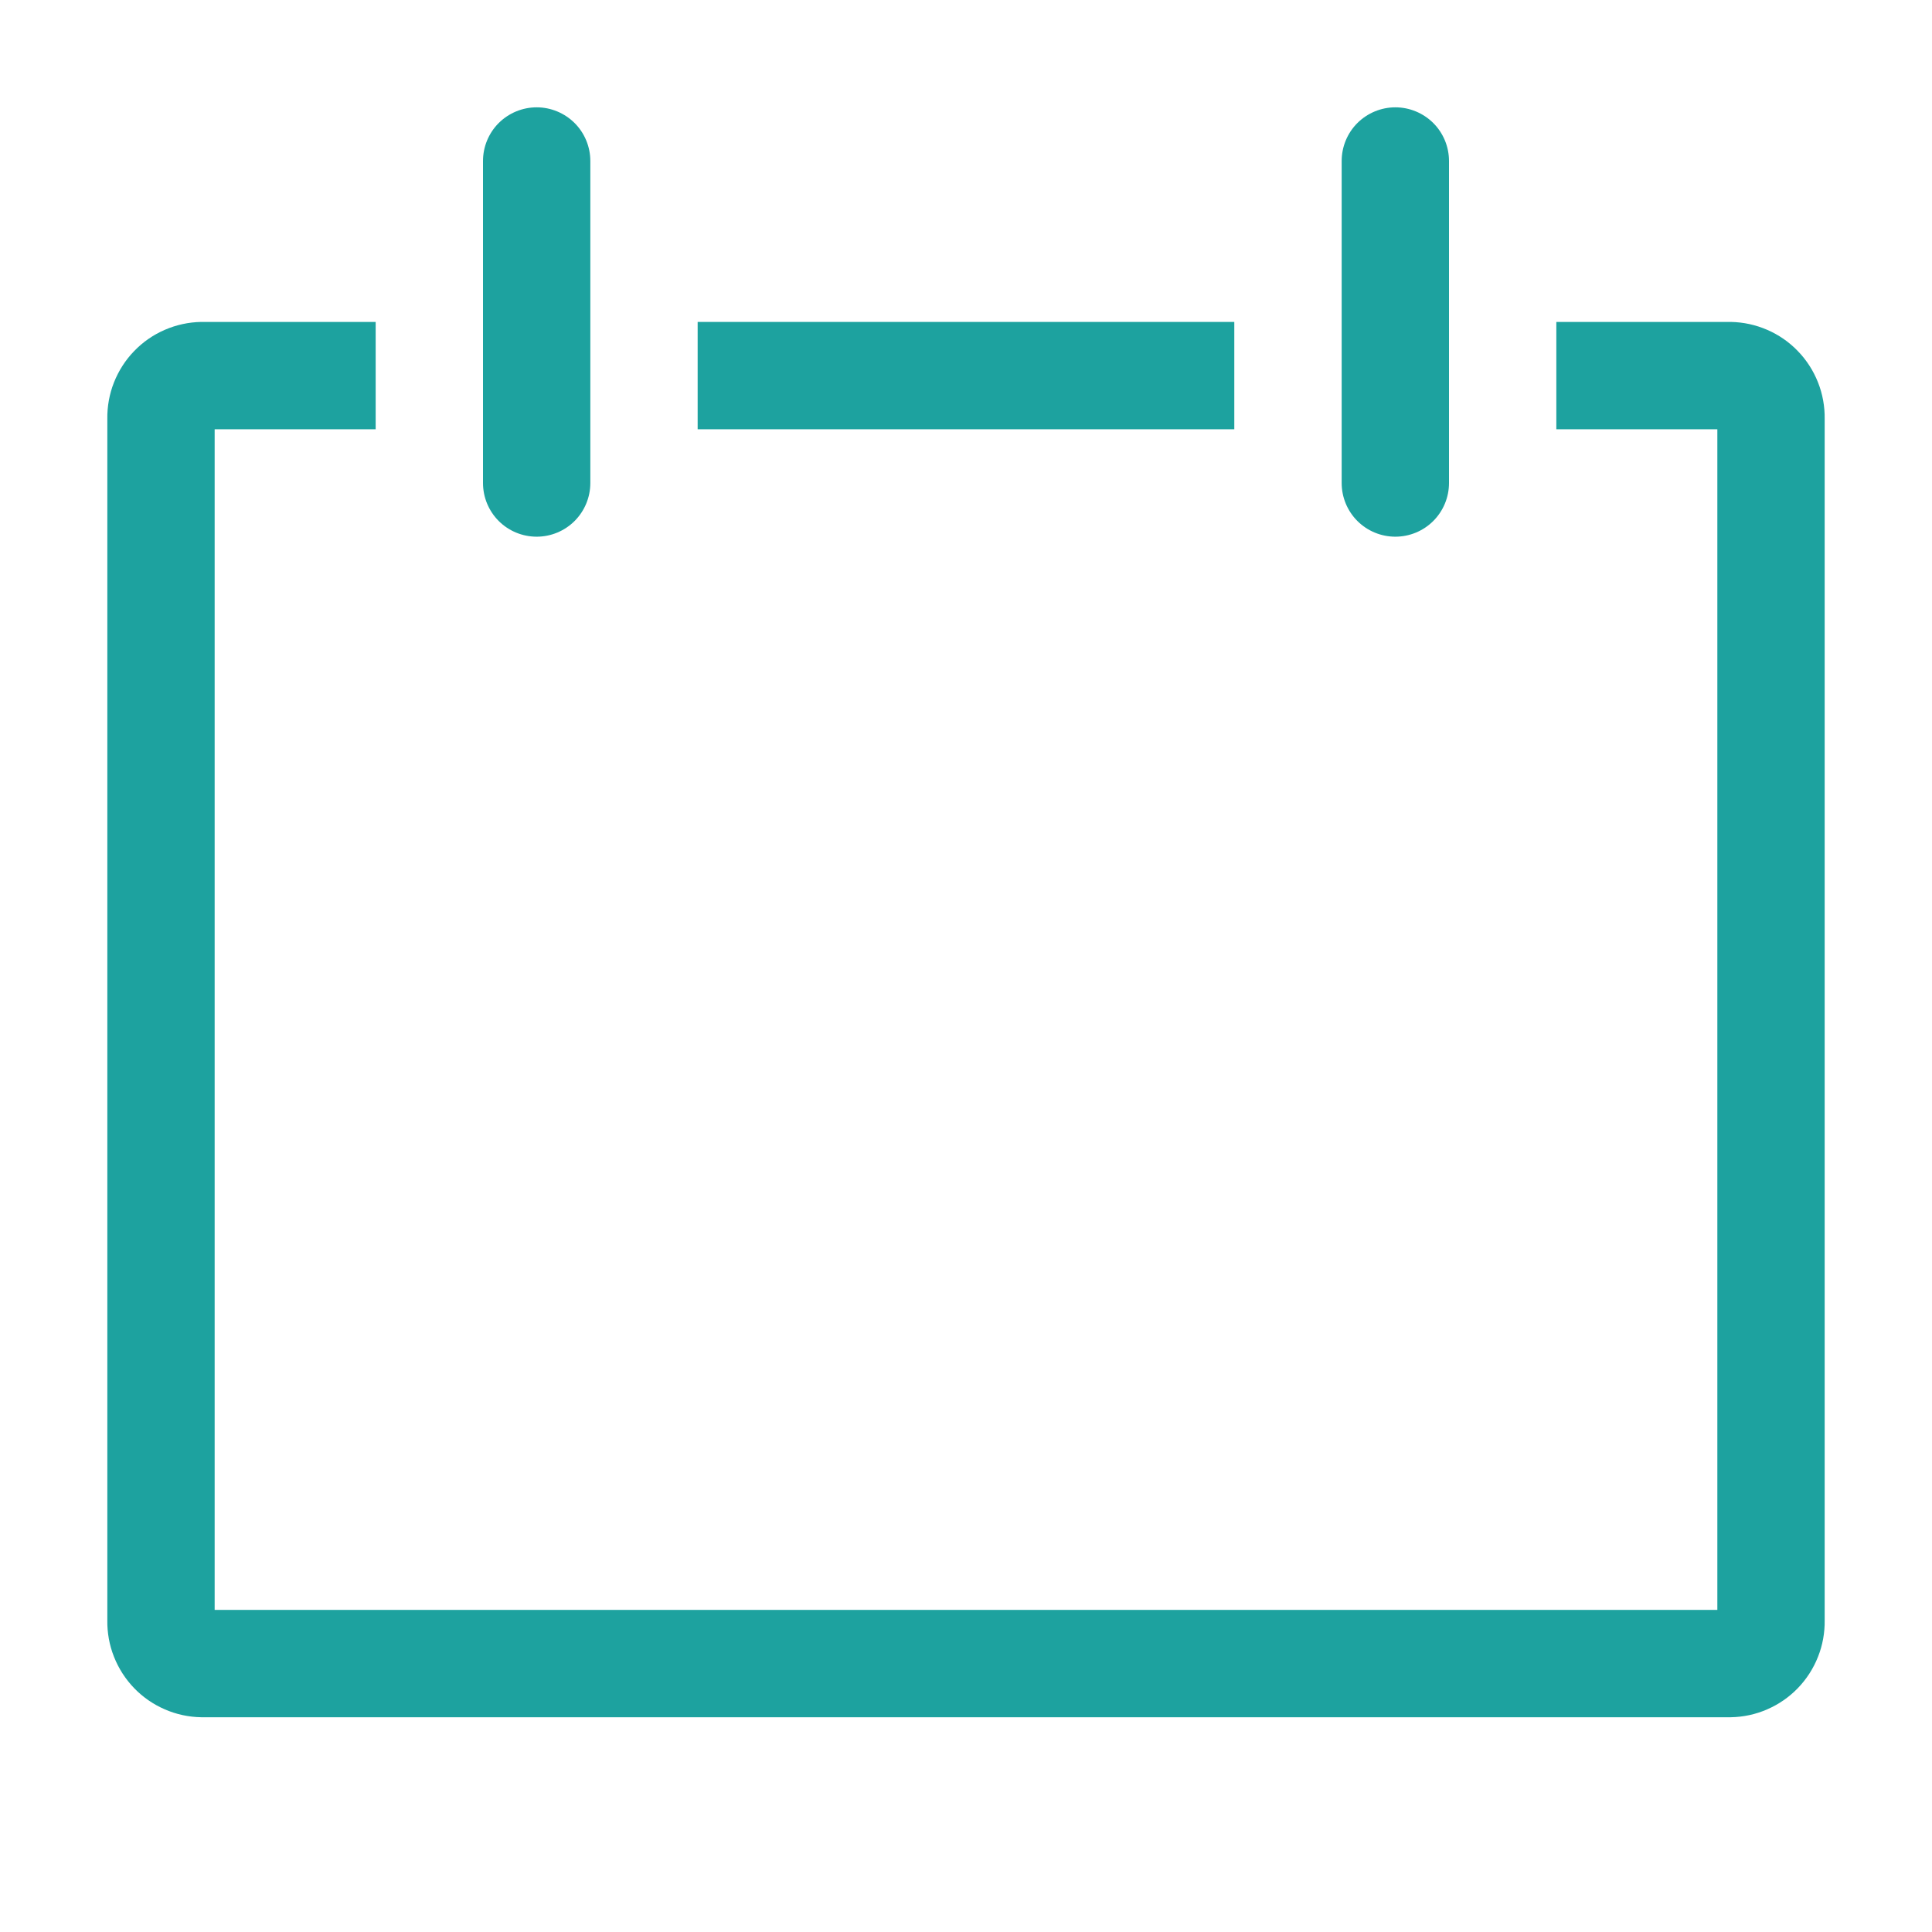 <svg width="38" height="38" viewBox="0 0 38 38" fill="none" xmlns="http://www.w3.org/2000/svg">
<path d="M34.042 6.332H30.611V8.443H33.778V31.665H4.222V8.443H7.389V6.332H3.958C3.712 6.336 3.468 6.389 3.242 6.487C3.015 6.585 2.81 6.727 2.639 6.905C2.467 7.082 2.333 7.292 2.242 7.521C2.151 7.751 2.107 7.996 2.111 8.243V31.866C2.107 32.113 2.151 32.358 2.242 32.587C2.333 32.817 2.467 33.026 2.639 33.204C2.81 33.381 3.015 33.523 3.242 33.621C3.468 33.72 3.712 33.772 3.958 33.776H34.042C34.288 33.772 34.532 33.72 34.758 33.621C34.985 33.523 35.19 33.381 35.361 33.204C35.533 33.026 35.667 32.817 35.758 32.587C35.849 32.358 35.893 32.113 35.889 31.866V8.243C35.893 7.996 35.849 7.751 35.758 7.521C35.667 7.292 35.533 7.082 35.361 6.905C35.19 6.727 34.985 6.585 34.758 6.487C34.532 6.389 34.288 6.336 34.042 6.332Z" fill="#1DA29F"/>
<path d="M10.556 10.556C10.835 10.556 11.104 10.445 11.302 10.247C11.5 10.049 11.611 9.78 11.611 9.5V3.167C11.611 2.887 11.5 2.618 11.302 2.42C11.104 2.223 10.835 2.111 10.556 2.111C10.276 2.111 10.007 2.223 9.809 2.42C9.611 2.618 9.5 2.887 9.5 3.167V9.5C9.5 9.78 9.611 10.049 9.809 10.247C10.007 10.445 10.276 10.556 10.556 10.556Z" fill="#1DA29F"/>
<path d="M27.445 10.556C27.724 10.556 27.993 10.445 28.191 10.247C28.389 10.049 28.5 9.78 28.5 9.5V3.167C28.5 2.887 28.389 2.618 28.191 2.42C27.993 2.223 27.724 2.111 27.445 2.111C27.165 2.111 26.896 2.223 26.698 2.42C26.5 2.618 26.389 2.887 26.389 3.167V9.5C26.389 9.78 26.5 10.049 26.698 10.247C26.896 10.445 27.165 10.556 27.445 10.556Z" fill="#1DA29F"/>
<path d="M13.722 6.332H24.277V8.443H13.722V6.332Z" fill="#1DA29F"/>
</svg>
